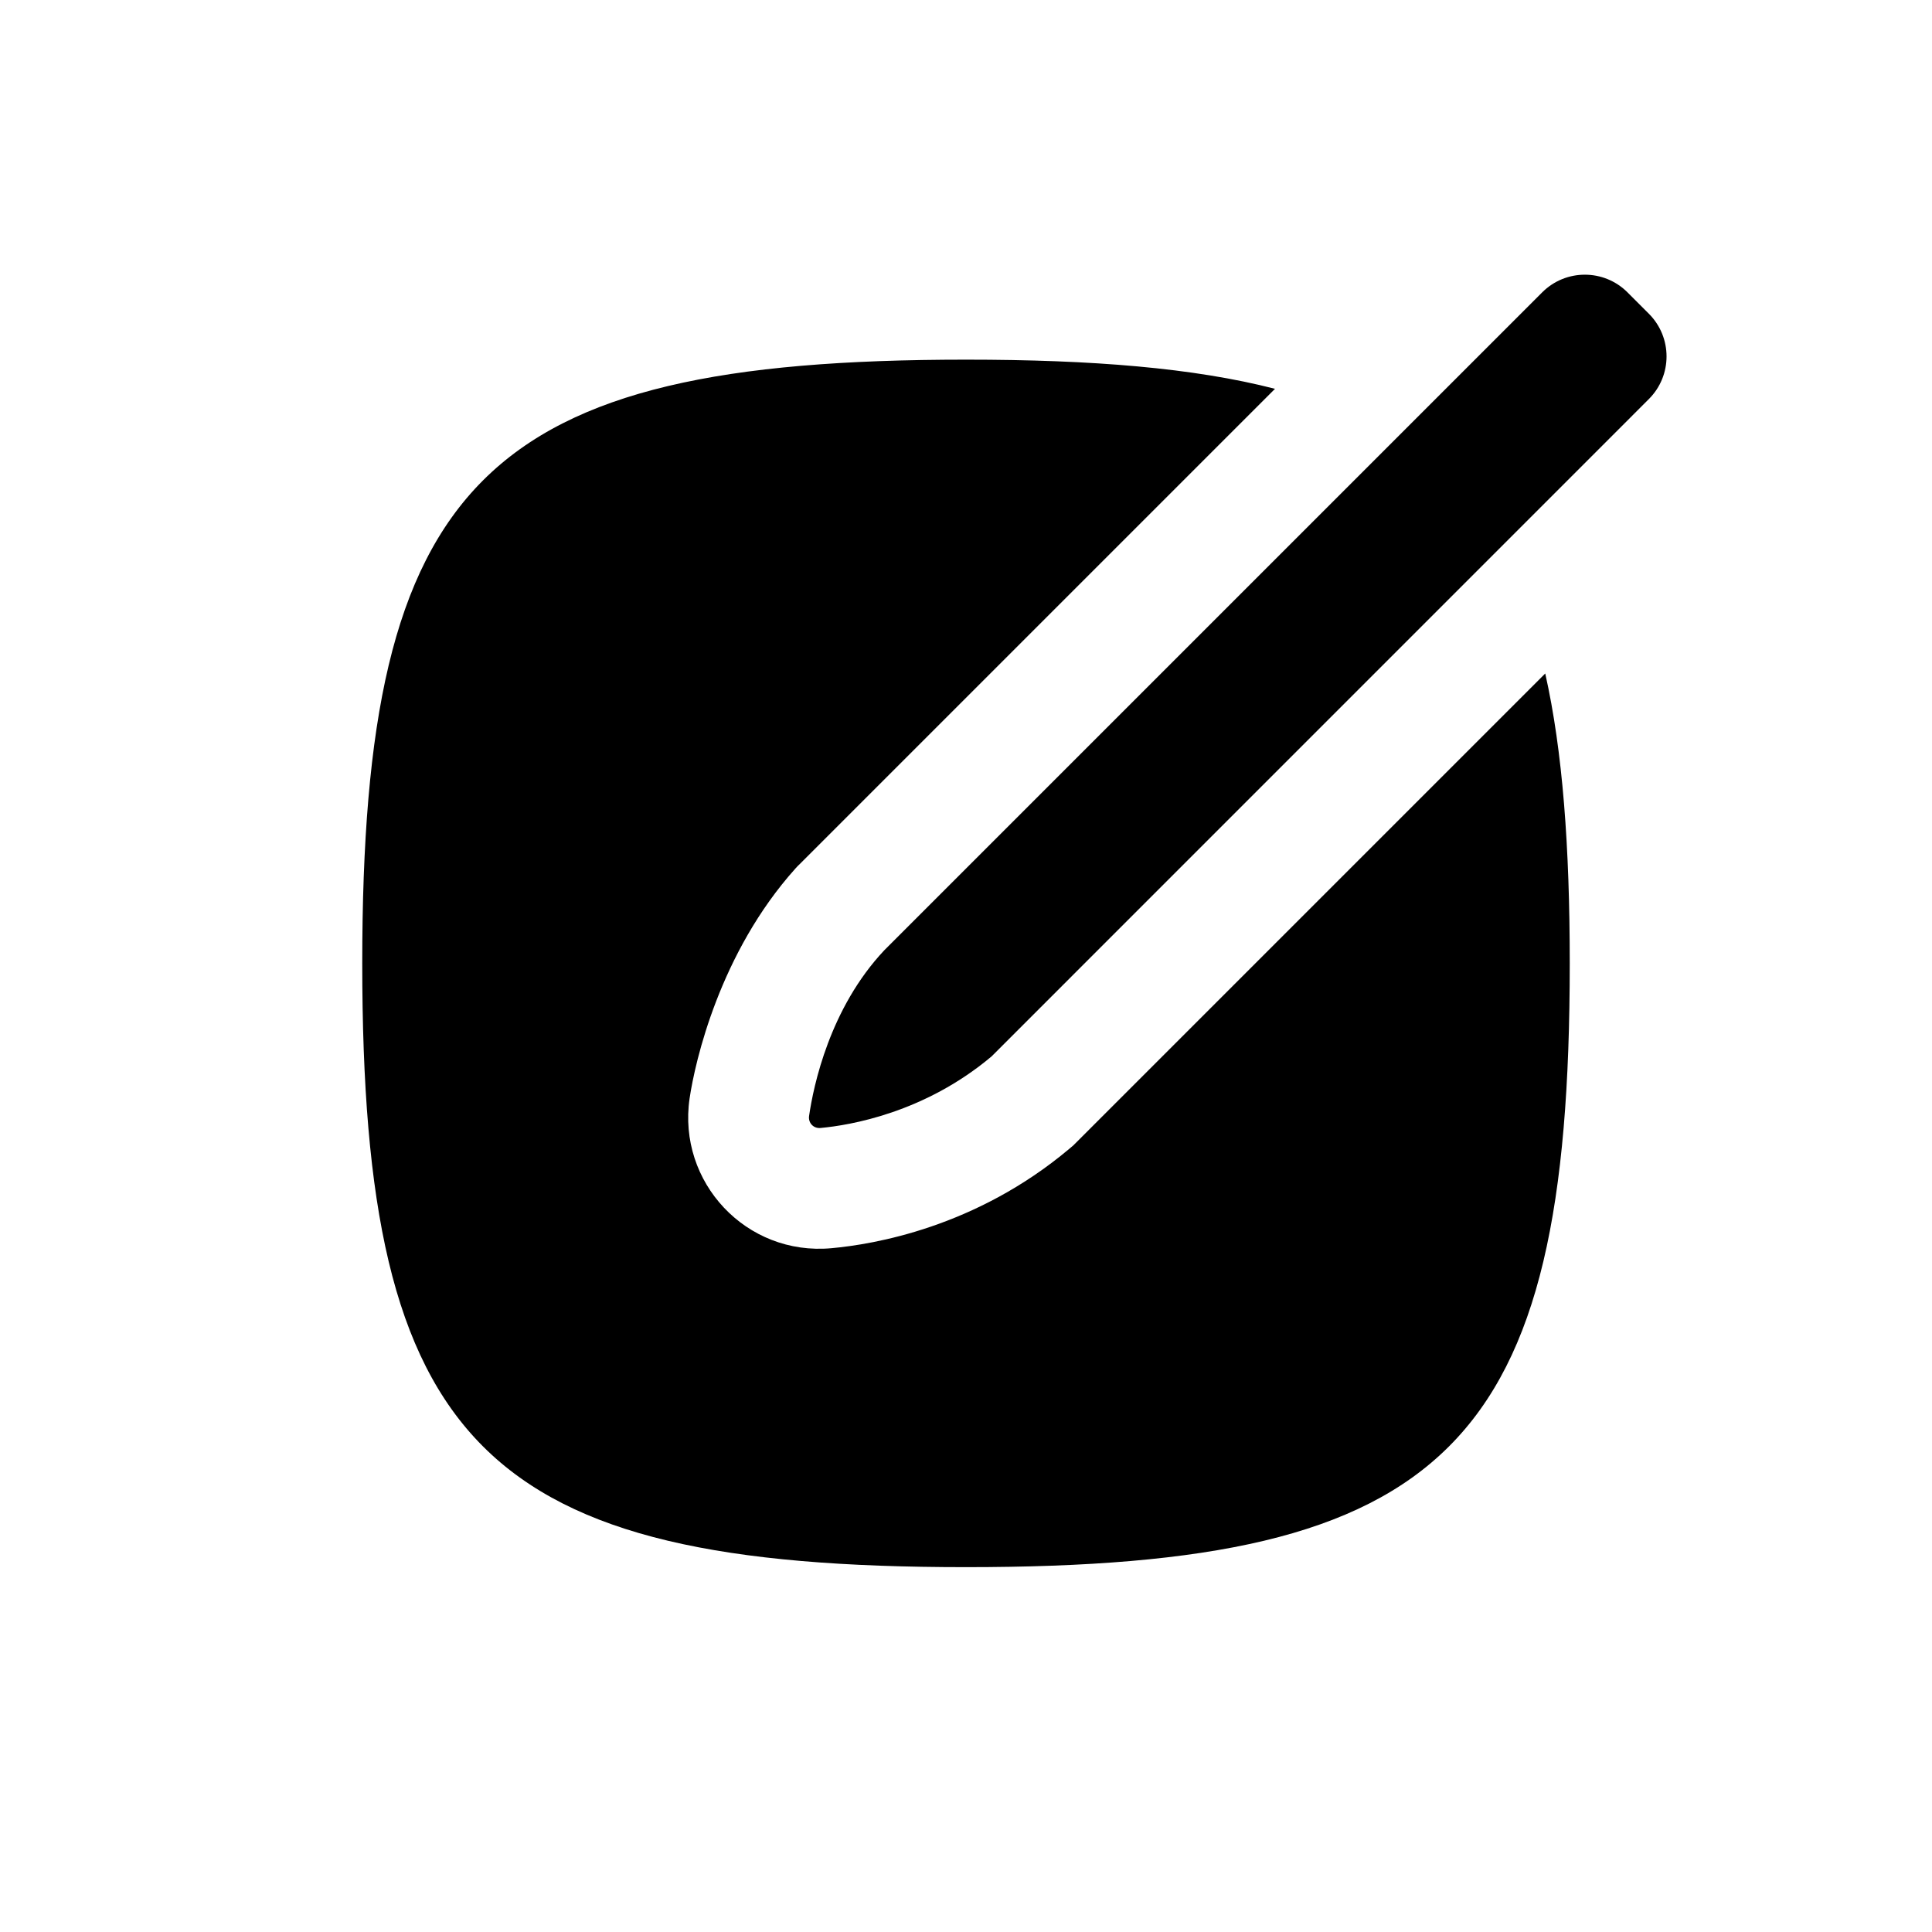 <svg xmlns="http://www.w3.org/2000/svg" width="48" height="48" fill="currentColor" fill-rule="evenodd" stroke-linejoin="round" stroke-miterlimit="1.414" aria-label="post-fill" clip-rule="evenodd" preserveAspectRatio="xMidYMid meet" title="post-fill" viewBox="0 0 32 32"><g><path d="M26.957,4.843c-0.39,-0.391 -1.024,-0.391 -1.414,0l-10.896,10.896c-0.904,0.96 -1.173,2.243 -1.246,2.744c-0.017,0.115 0.073,0.211 0.189,0.2c0.487,-0.045 1.722,-0.25 2.834,-1.186l10.886,-10.887c0.391,-0.39 0.391,-1.023 0,-1.414l-0.353,-0.353Zm-9.18,14.129l-0.032,0.027l-0.033,0.028c-1.552,1.306 -3.249,1.584 -3.939,1.647c-1.415,0.131 -2.555,-1.095 -2.351,-2.482c0.091,-0.616 0.501,-2.413 1.753,-3.807l0.007,-0.008l0.009,-0.009l0.01,-0.011l0.01,-0.011l0.011,-0.011l0.011,-0.01l7.885,-7.885c-1.343,-0.346 -3.025,-0.483 -5.118,-0.483c-8,0 -10,2 -10,10c0,8 2,10 10,10c8,0 10,-2 10,-10c0,-1.931 -0.117,-3.514 -0.406,-4.802l-7.756,7.756l-0.03,0.03l-0.031,0.031Z"/></g></svg>
